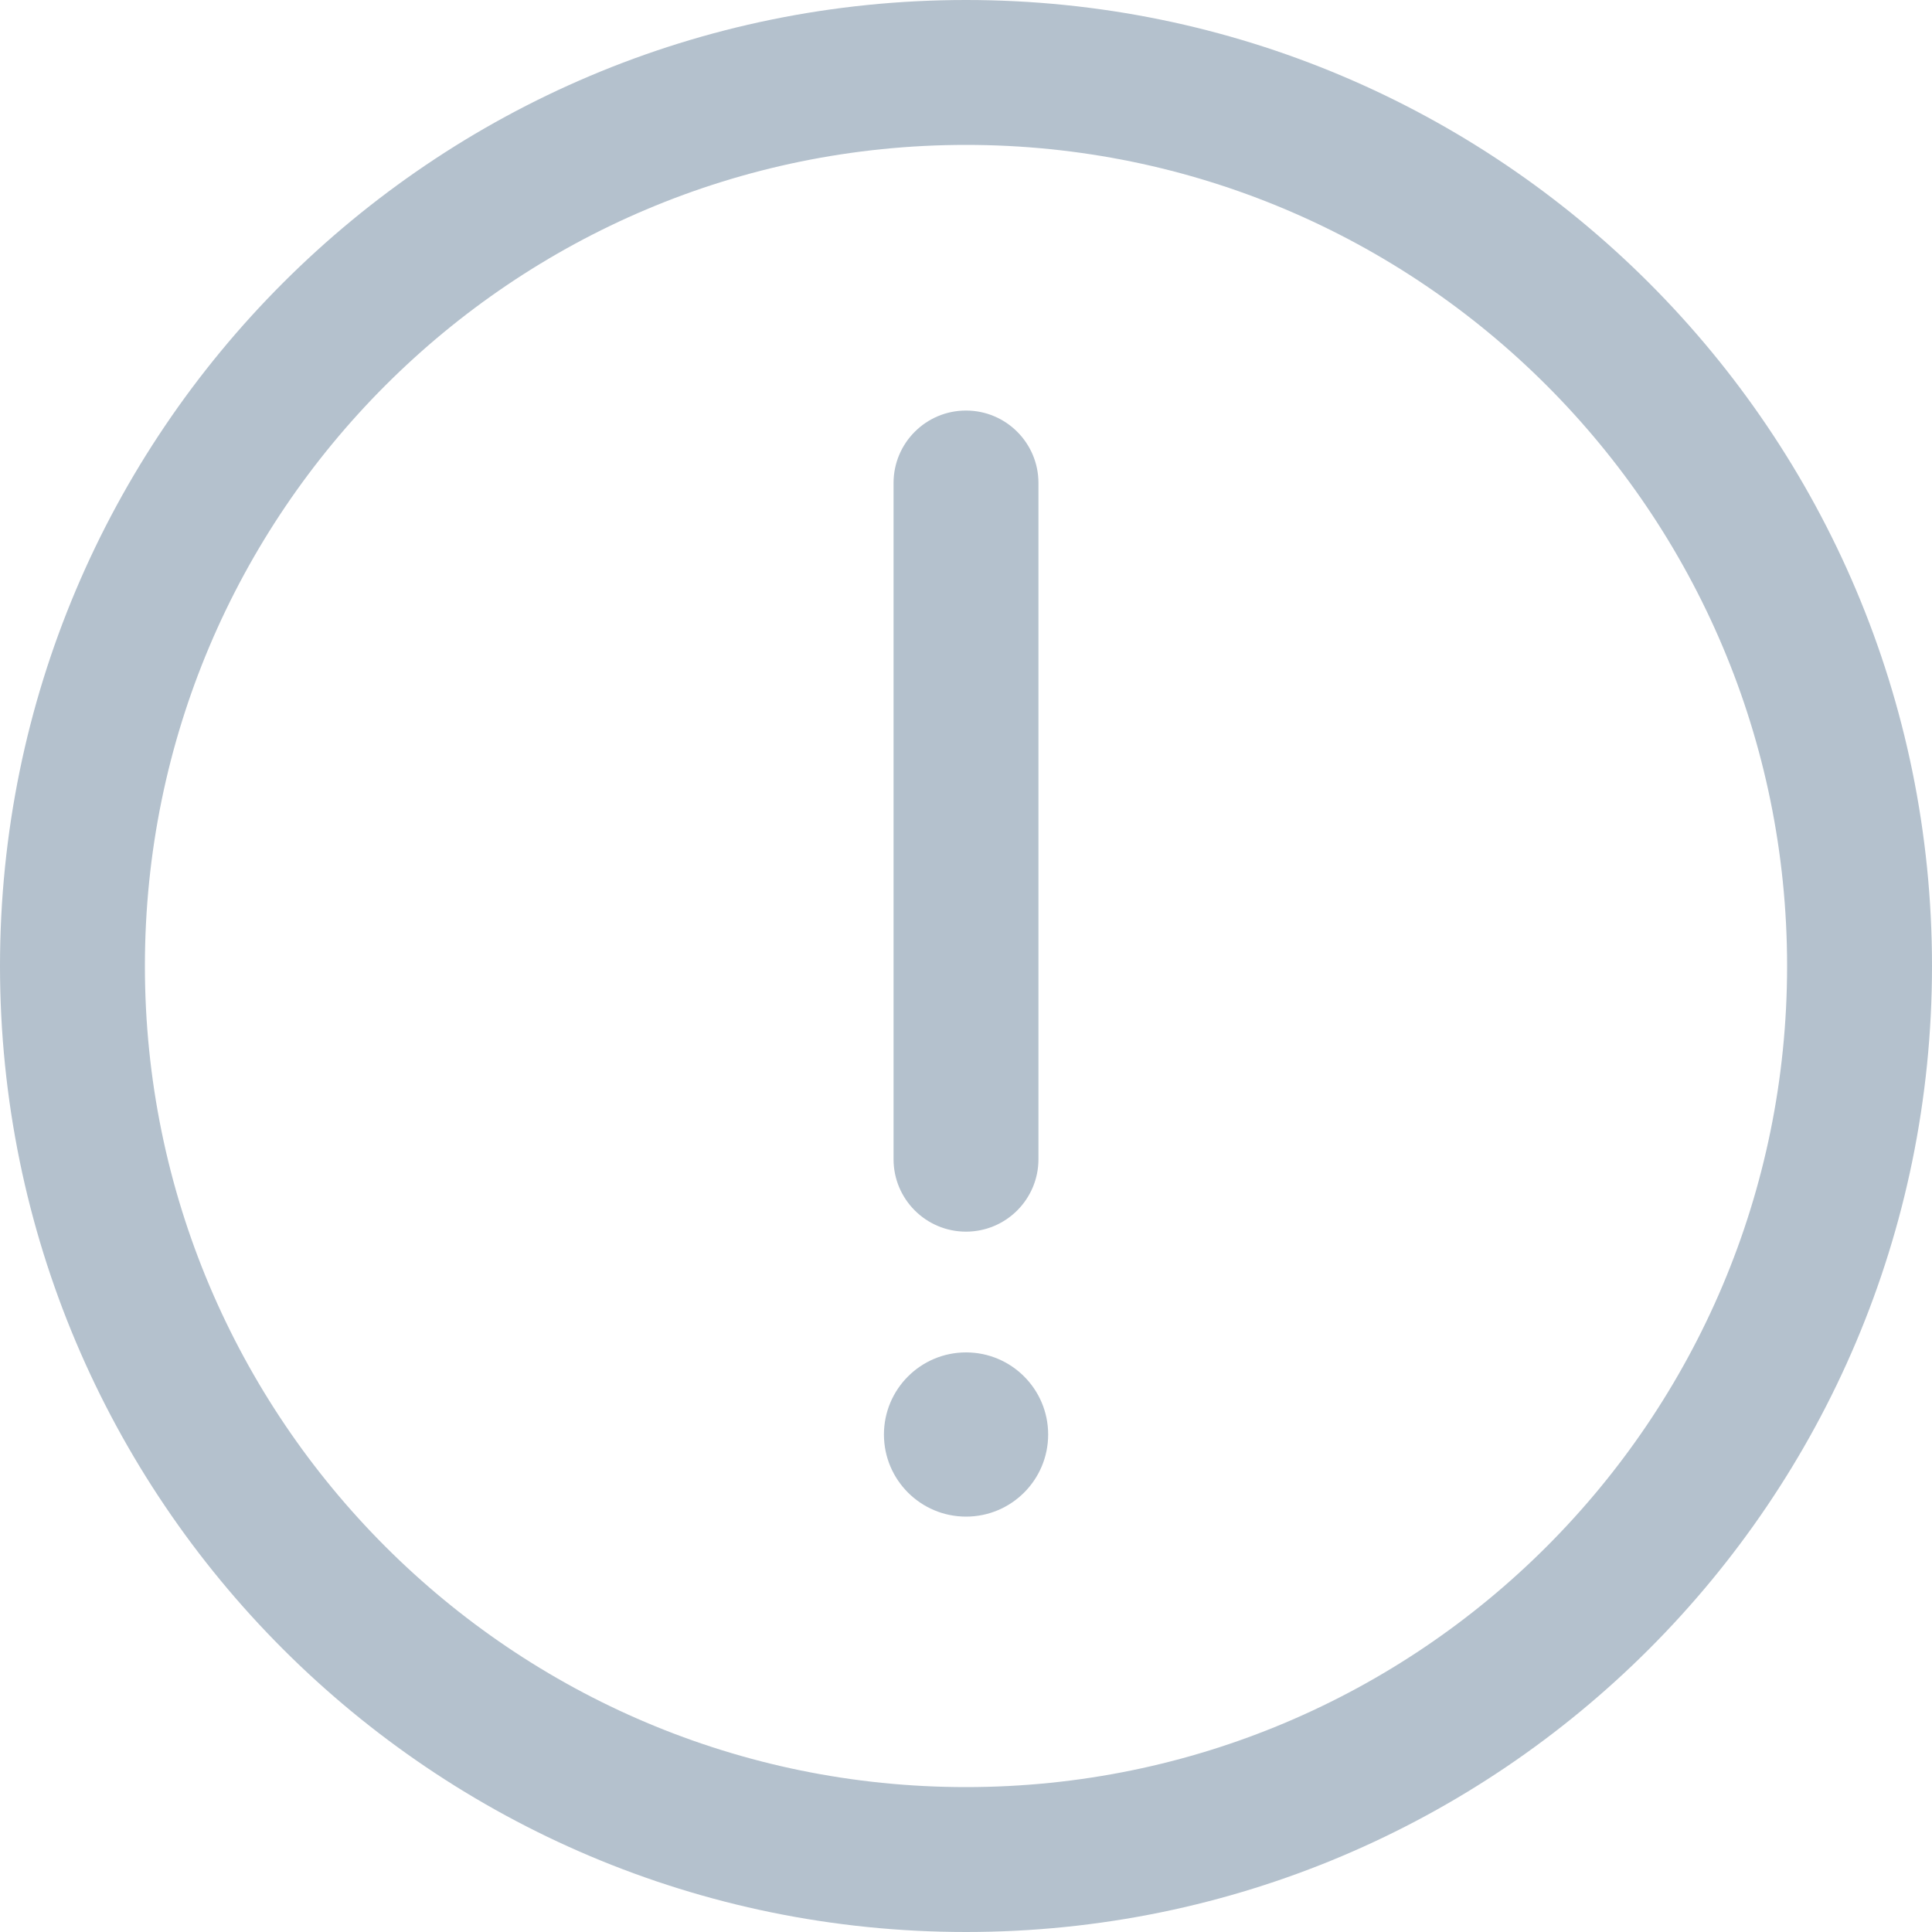 <svg width="80" height="80" viewBox="0 0 80 80" fill="none" xmlns="http://www.w3.org/2000/svg">
<path fill-rule="evenodd" clip-rule="evenodd" d="M40 74C58.778 74 74 58.778 74 40C74 21.222 58.778 6 40 6C21.222 6 6 21.222 6 40C6 58.778 21.222 74 40 74ZM40 80C62.091 80 80 62.091 80 40C80 17.909 62.091 0 40 0C17.909 0 0 17.909 0 40C0 62.091 17.909 80 40 80Z" fill="#B4C1CD"/>
<path fill-rule="evenodd" clip-rule="evenodd" d="M40 17C41.657 17 43 18.343 43 20V48C43 49.657 41.657 51 40 51C38.343 51 37 49.657 37 48V20C37 18.343 38.343 17 40 17Z" fill="#B4C1CD"/>
<path d="M43.402 59.4C43.402 61.278 41.879 62.8 40.002 62.8C38.124 62.8 36.602 61.278 36.602 59.4C36.602 57.522 38.124 56 40.002 56C41.879 56 43.402 57.522 43.402 59.4Z" fill="#B4C1CD"/>
</svg>
